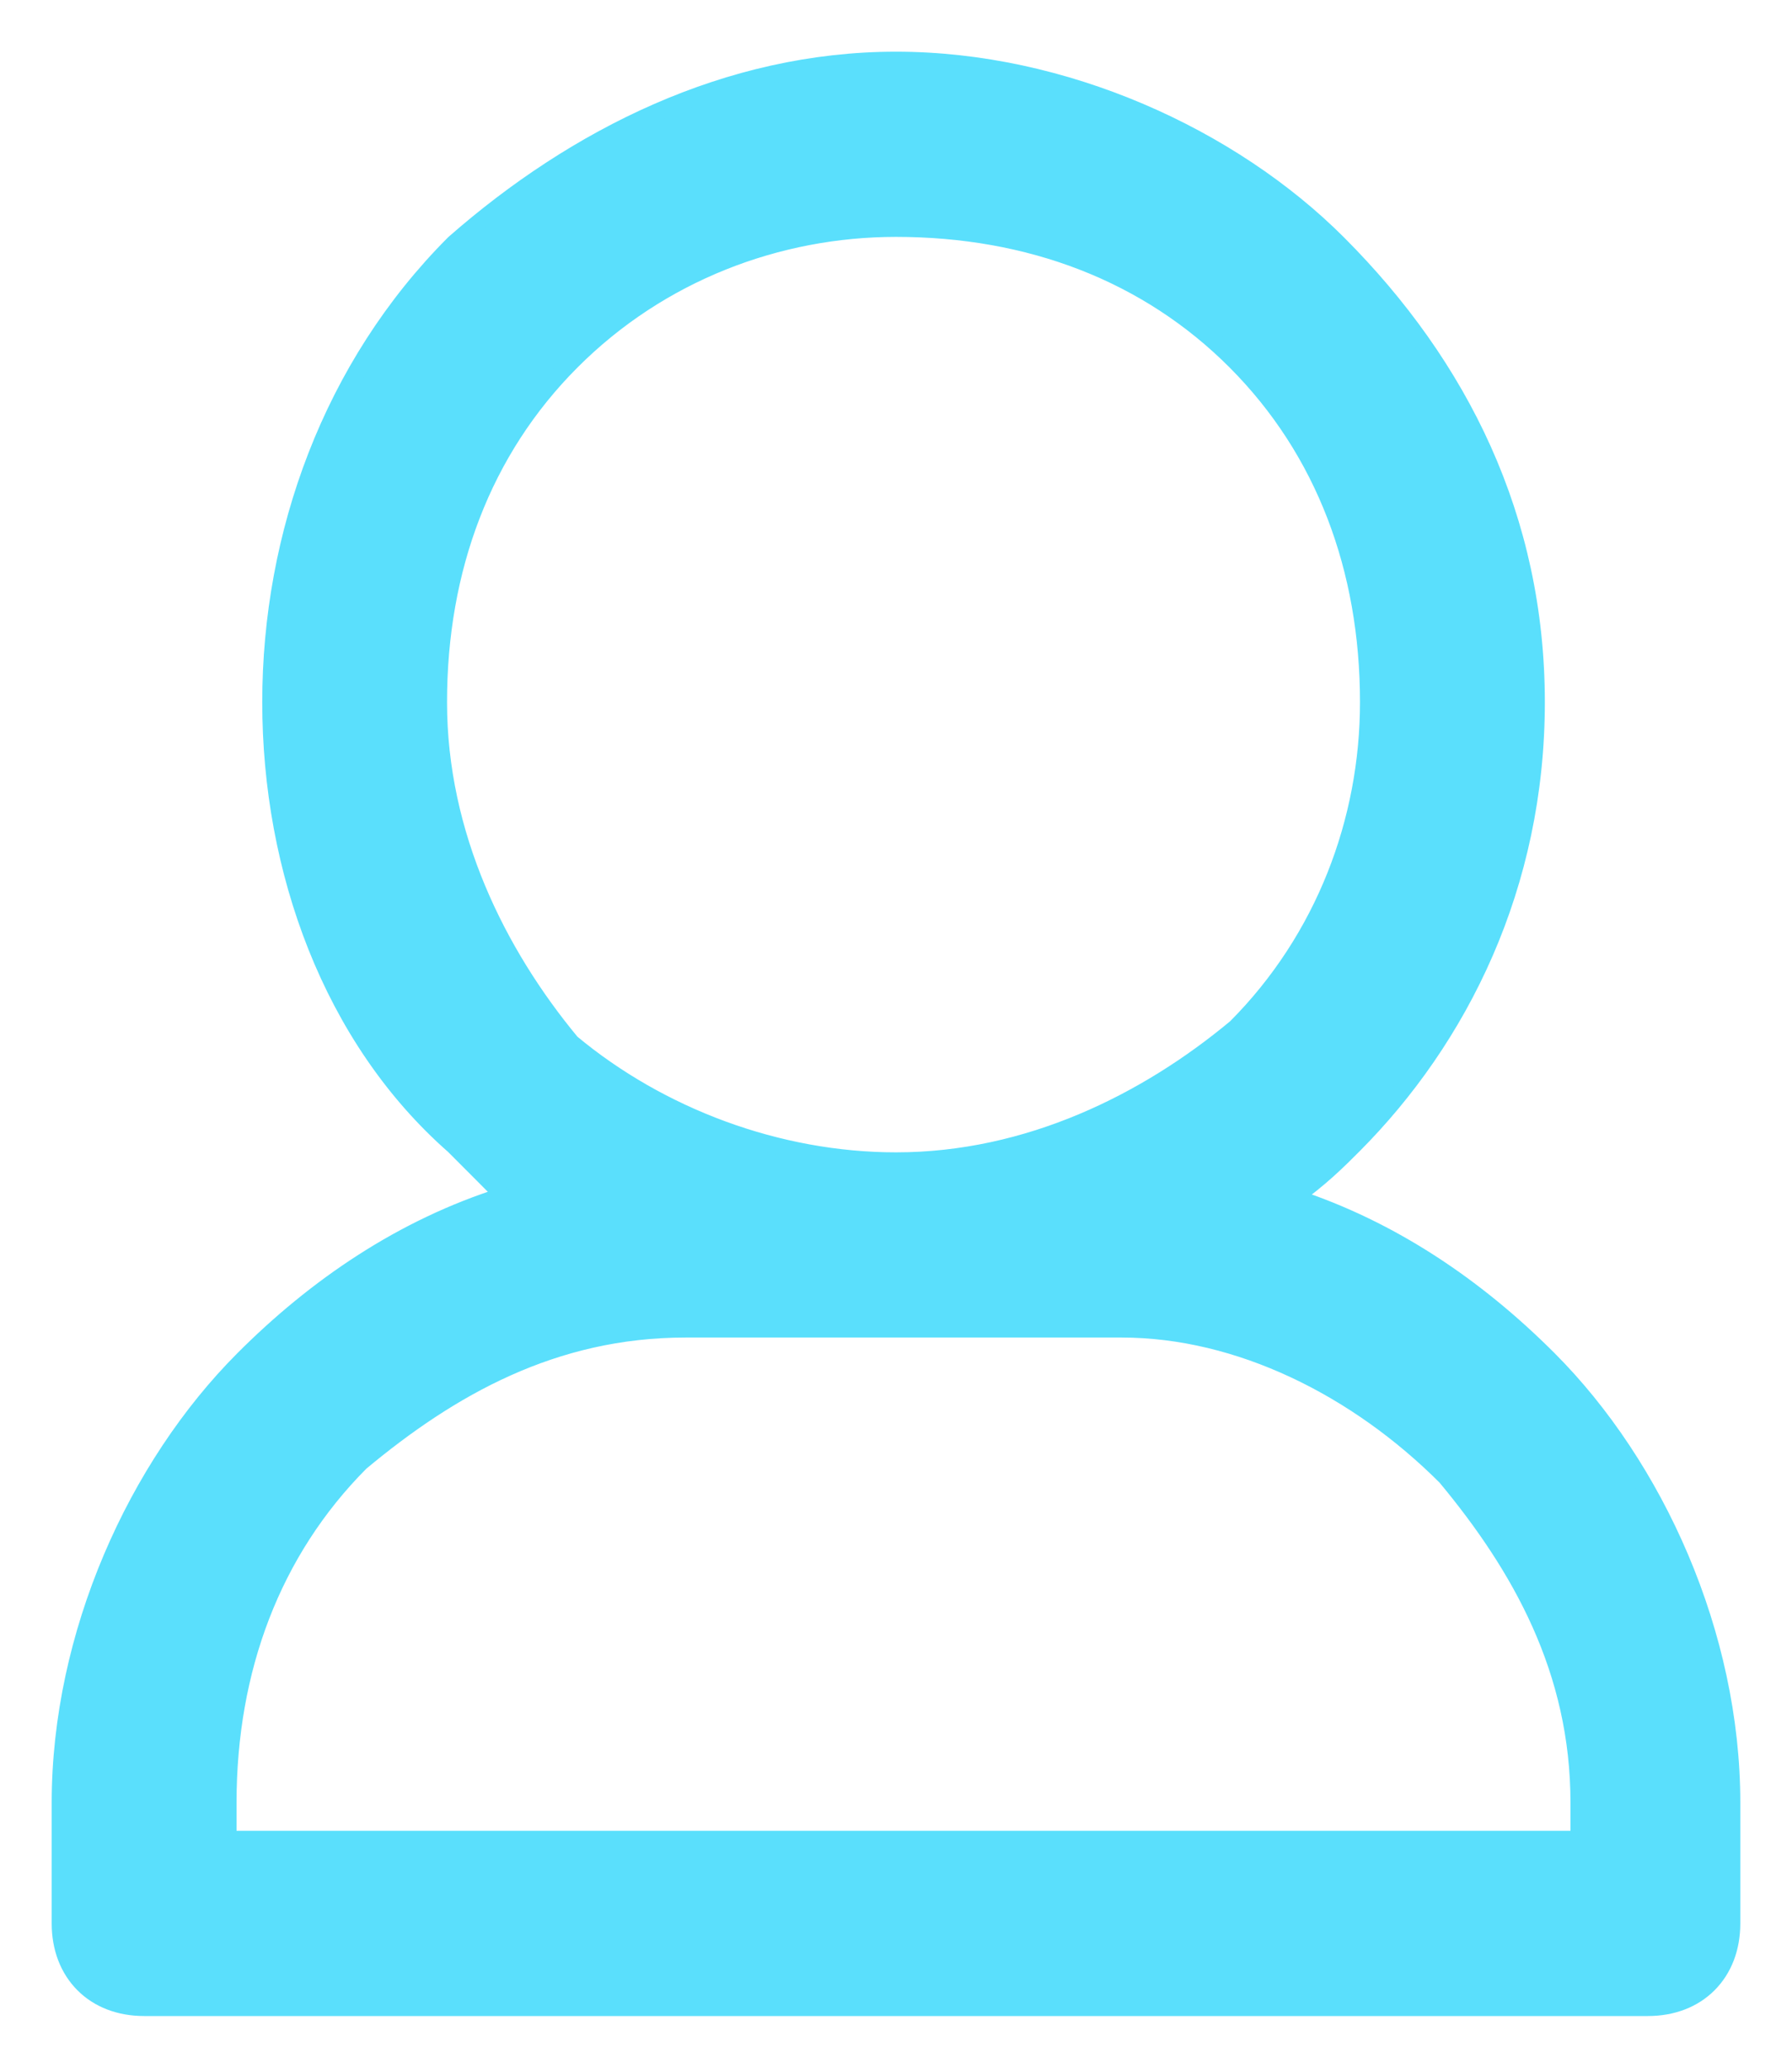 <svg width="26" height="30" viewBox="0 0 26 30" fill="none" xmlns="http://www.w3.org/2000/svg">
<path d="M6.59 3.531L6.59 3.531L6.584 3.537C4.813 5.313 3.93 7.752 3.93 10.188C3.93 12.62 4.811 15.062 6.587 16.622L7.021 17.057L7.309 17.347C5.844 17.808 4.584 18.667 3.53 19.724C1.98 21.278 0.875 23.715 0.875 26.156V27.906C0.875 28.263 0.994 28.57 1.212 28.788C1.429 29.006 1.735 29.125 2.091 29.125H23.909C24.265 29.125 24.571 29.006 24.788 28.788C25.006 28.57 25.125 28.263 25.125 27.906V26.156C25.125 23.715 24.02 21.278 22.47 19.724C21.433 18.685 20.198 17.837 18.763 17.37C19.124 17.131 19.453 16.801 19.629 16.624L19.634 16.619C21.182 15.067 22.289 12.849 22.289 10.188C22.289 7.524 21.181 5.306 19.416 3.537C17.866 1.983 15.435 0.875 13 0.875C10.561 0.875 8.351 1.986 6.59 3.531ZM13 3.312C14.935 3.312 16.647 3.958 17.93 5.245C19.212 6.531 19.857 8.247 19.857 10.188C19.857 11.905 19.215 13.621 17.934 14.908C16.64 15.987 14.924 16.844 13 16.844C11.289 16.844 9.575 16.201 8.289 15.13C7.214 13.834 6.361 12.115 6.361 10.188C6.361 8.247 7.006 6.531 8.289 5.245C9.573 3.957 11.286 3.312 13 3.312ZM13 19.281H16.273C17.976 19.281 19.689 20.135 20.98 21.428C22.06 22.728 22.911 24.231 22.911 26.156V26.688H3.307V26.156C3.307 24.218 3.95 22.503 5.23 21.217C6.527 20.135 8.025 19.281 9.945 19.281H13Z" fill="#5ADFFC" stroke="#5ADFFC" stroke-width="0.25"/>
</svg>

